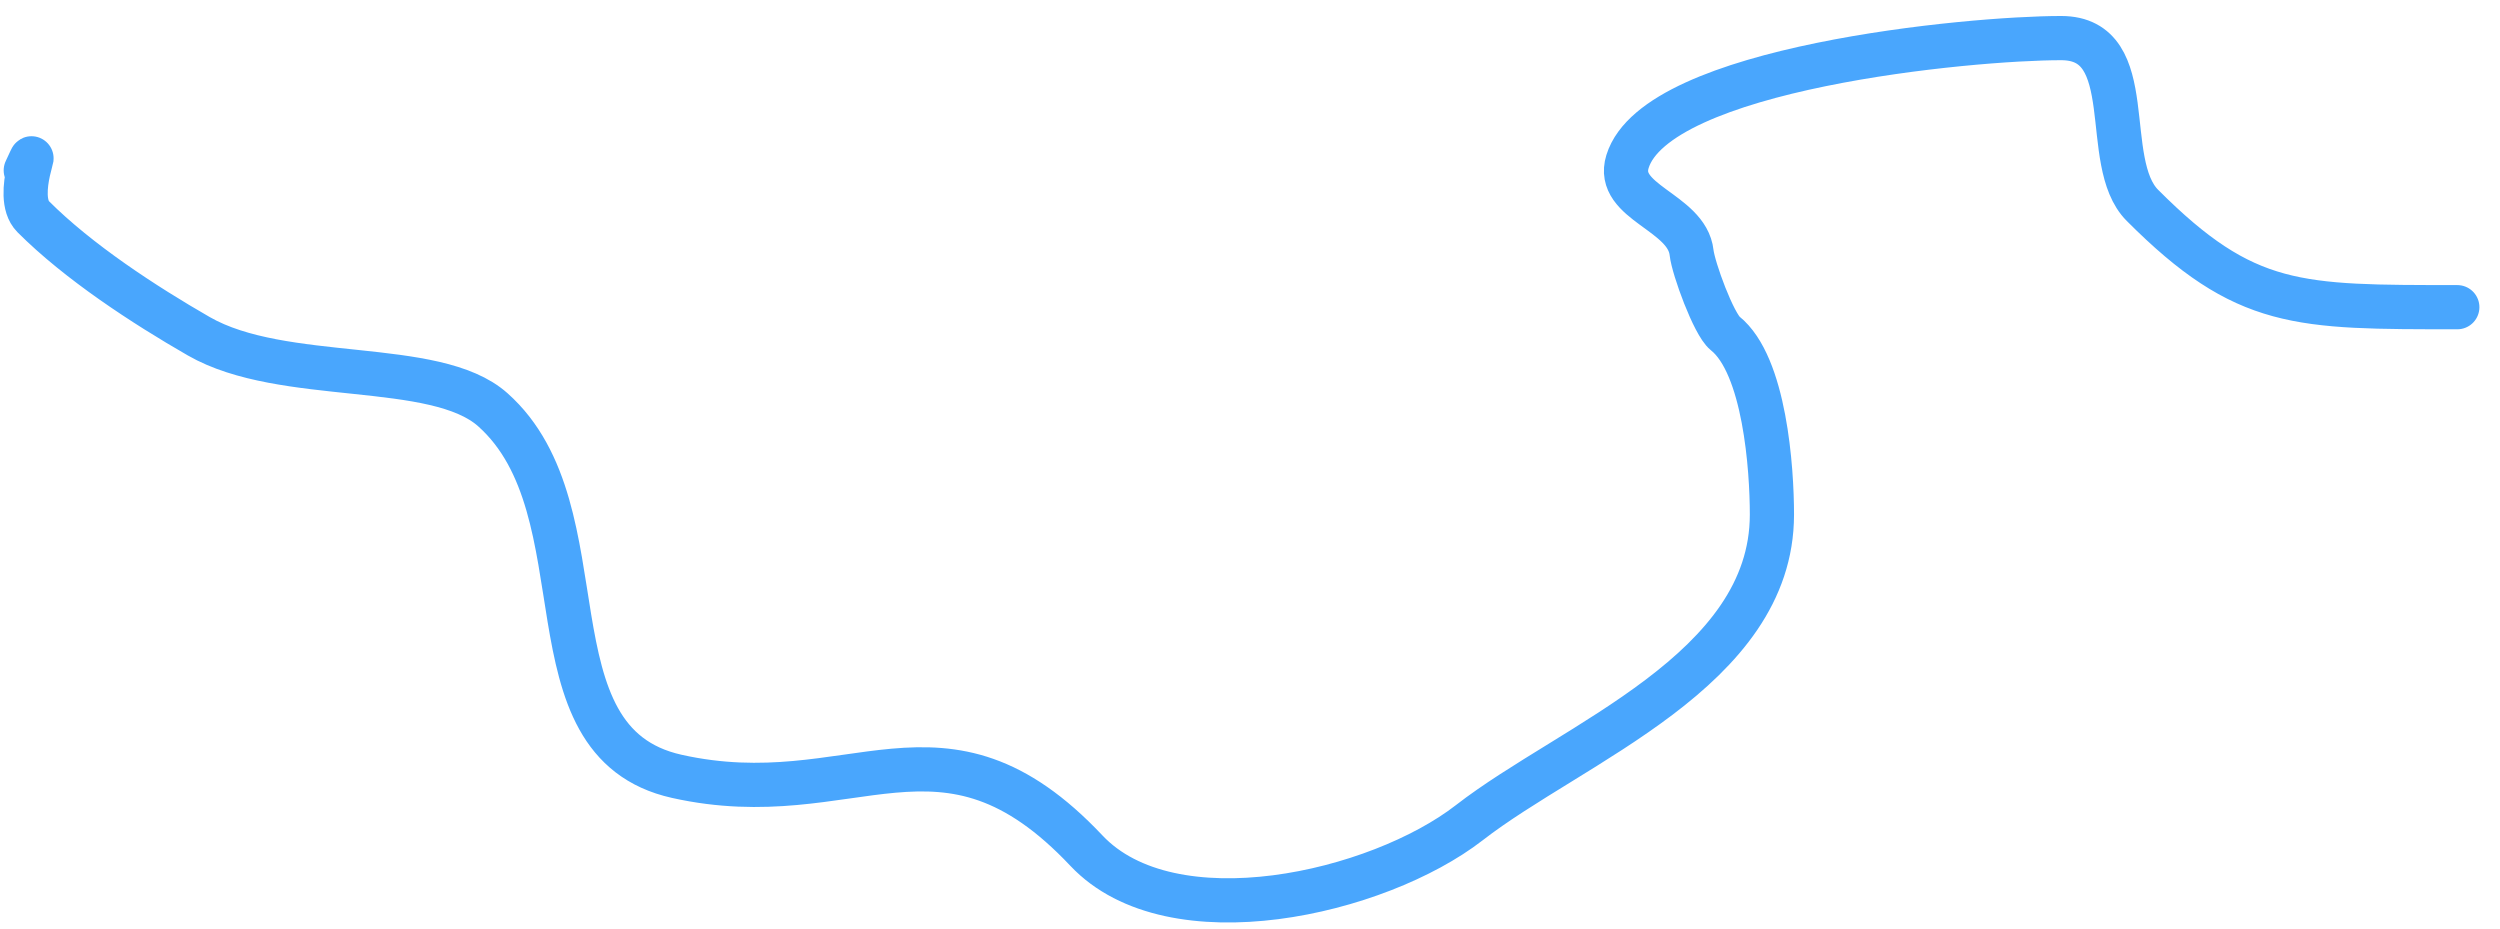 <svg width="113" height="42" viewBox="0 0 113 42" fill="none" xmlns="http://www.w3.org/2000/svg">
<path d="M1.165 7.701C1.976 5.969 0.546 8.837 1.5 9.793C3.538 11.835 6.506 13.774 8.984 15.198C12.805 17.394 19.668 16.198 22.273 18.518C27.423 23.105 23.586 33.527 30.589 35.09C38.583 36.876 42.562 31.506 49.106 38.449C52.965 42.544 62.283 40.391 66.414 37.185C71.076 33.566 80.084 30.31 80.091 23.266C80.093 21.19 79.77 16.505 77.974 15.066C77.462 14.655 76.538 12.132 76.46 11.421C76.256 9.567 72.99 9.157 73.563 7.302C74.873 3.058 89.044 1.718 93.169 1.722C96.786 1.725 94.89 7.33 96.838 9.282C101.495 13.948 103.869 13.878 111.07 13.885" stroke="#49A6FD" stroke-width="1.998" stroke-linecap="round"/>
</svg>
